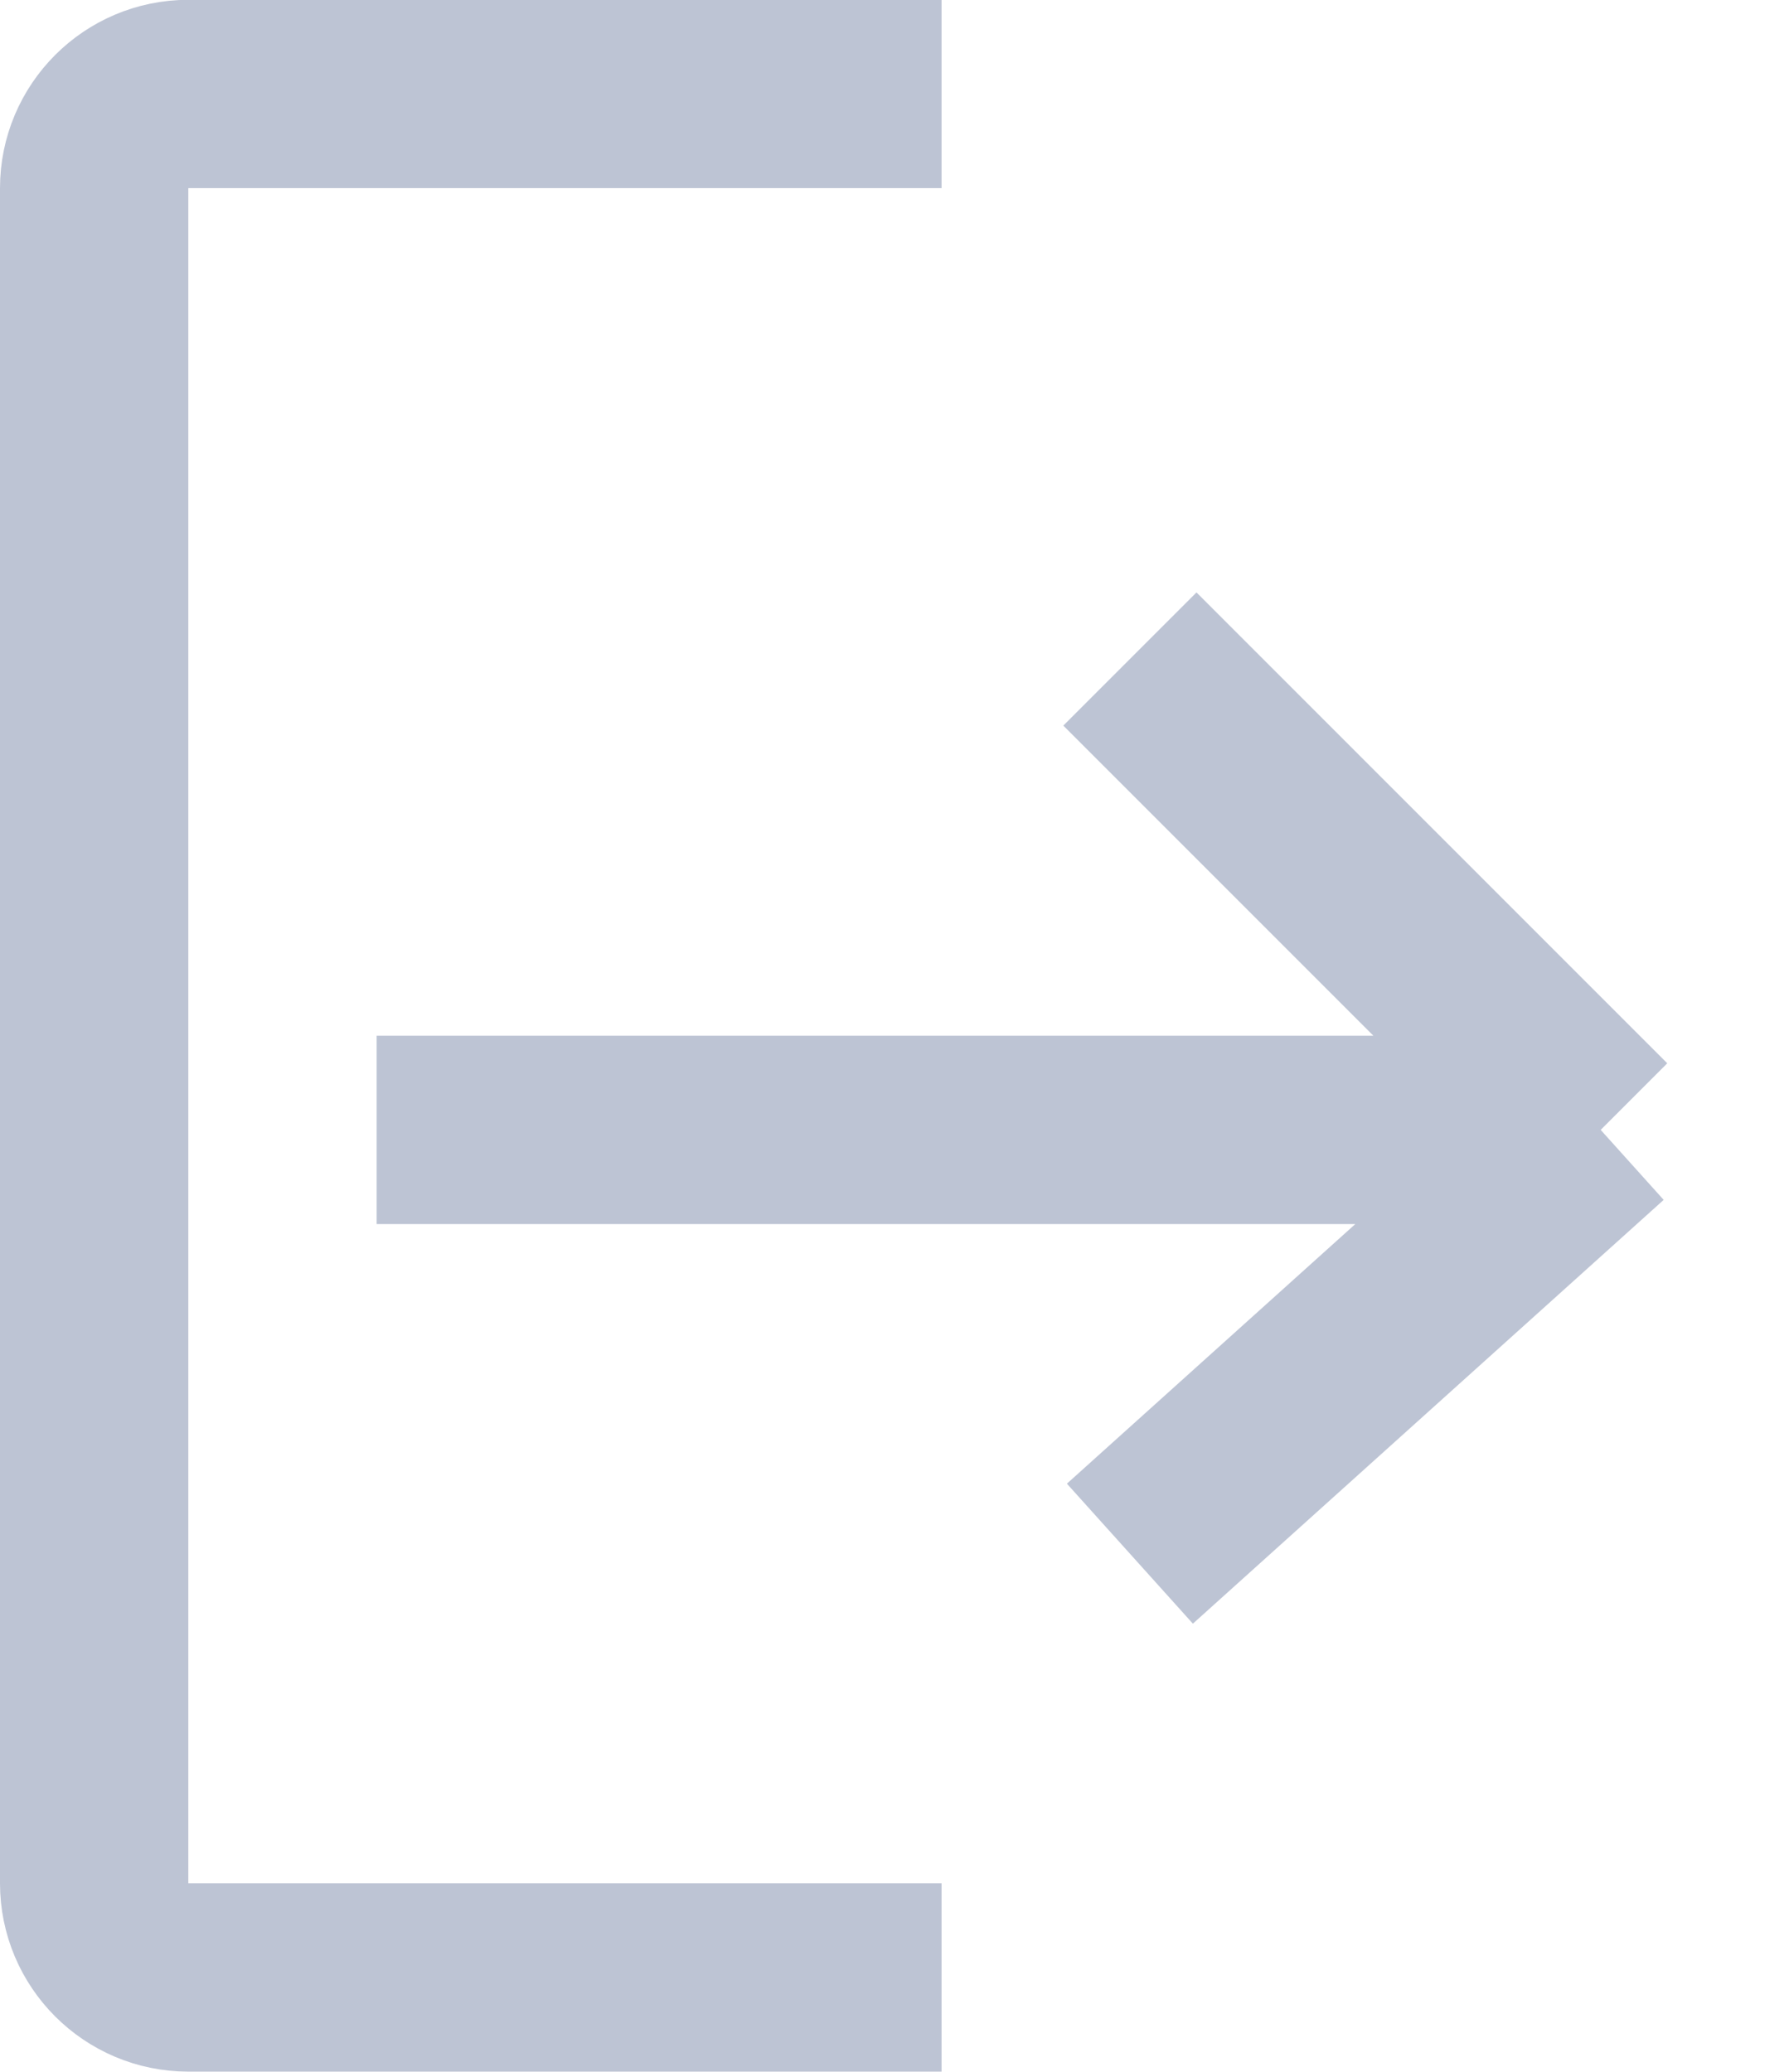 <svg width="19" height="22" viewBox="0 0 19 22" fill="none" xmlns="http://www.w3.org/2000/svg">
<path d="M10 0.998H2C1.448 0.998 1 1.446 1 1.998V19.998C1 20.55 1.448 20.998 2 20.998H10" stroke="#BDC4D4" stroke-width="2"/>
<path d="M4 11.998H17M17 11.998L12 6.998M17 11.998L12 16.498" stroke="#BDC4D4" stroke-width="2"/>
</svg>
